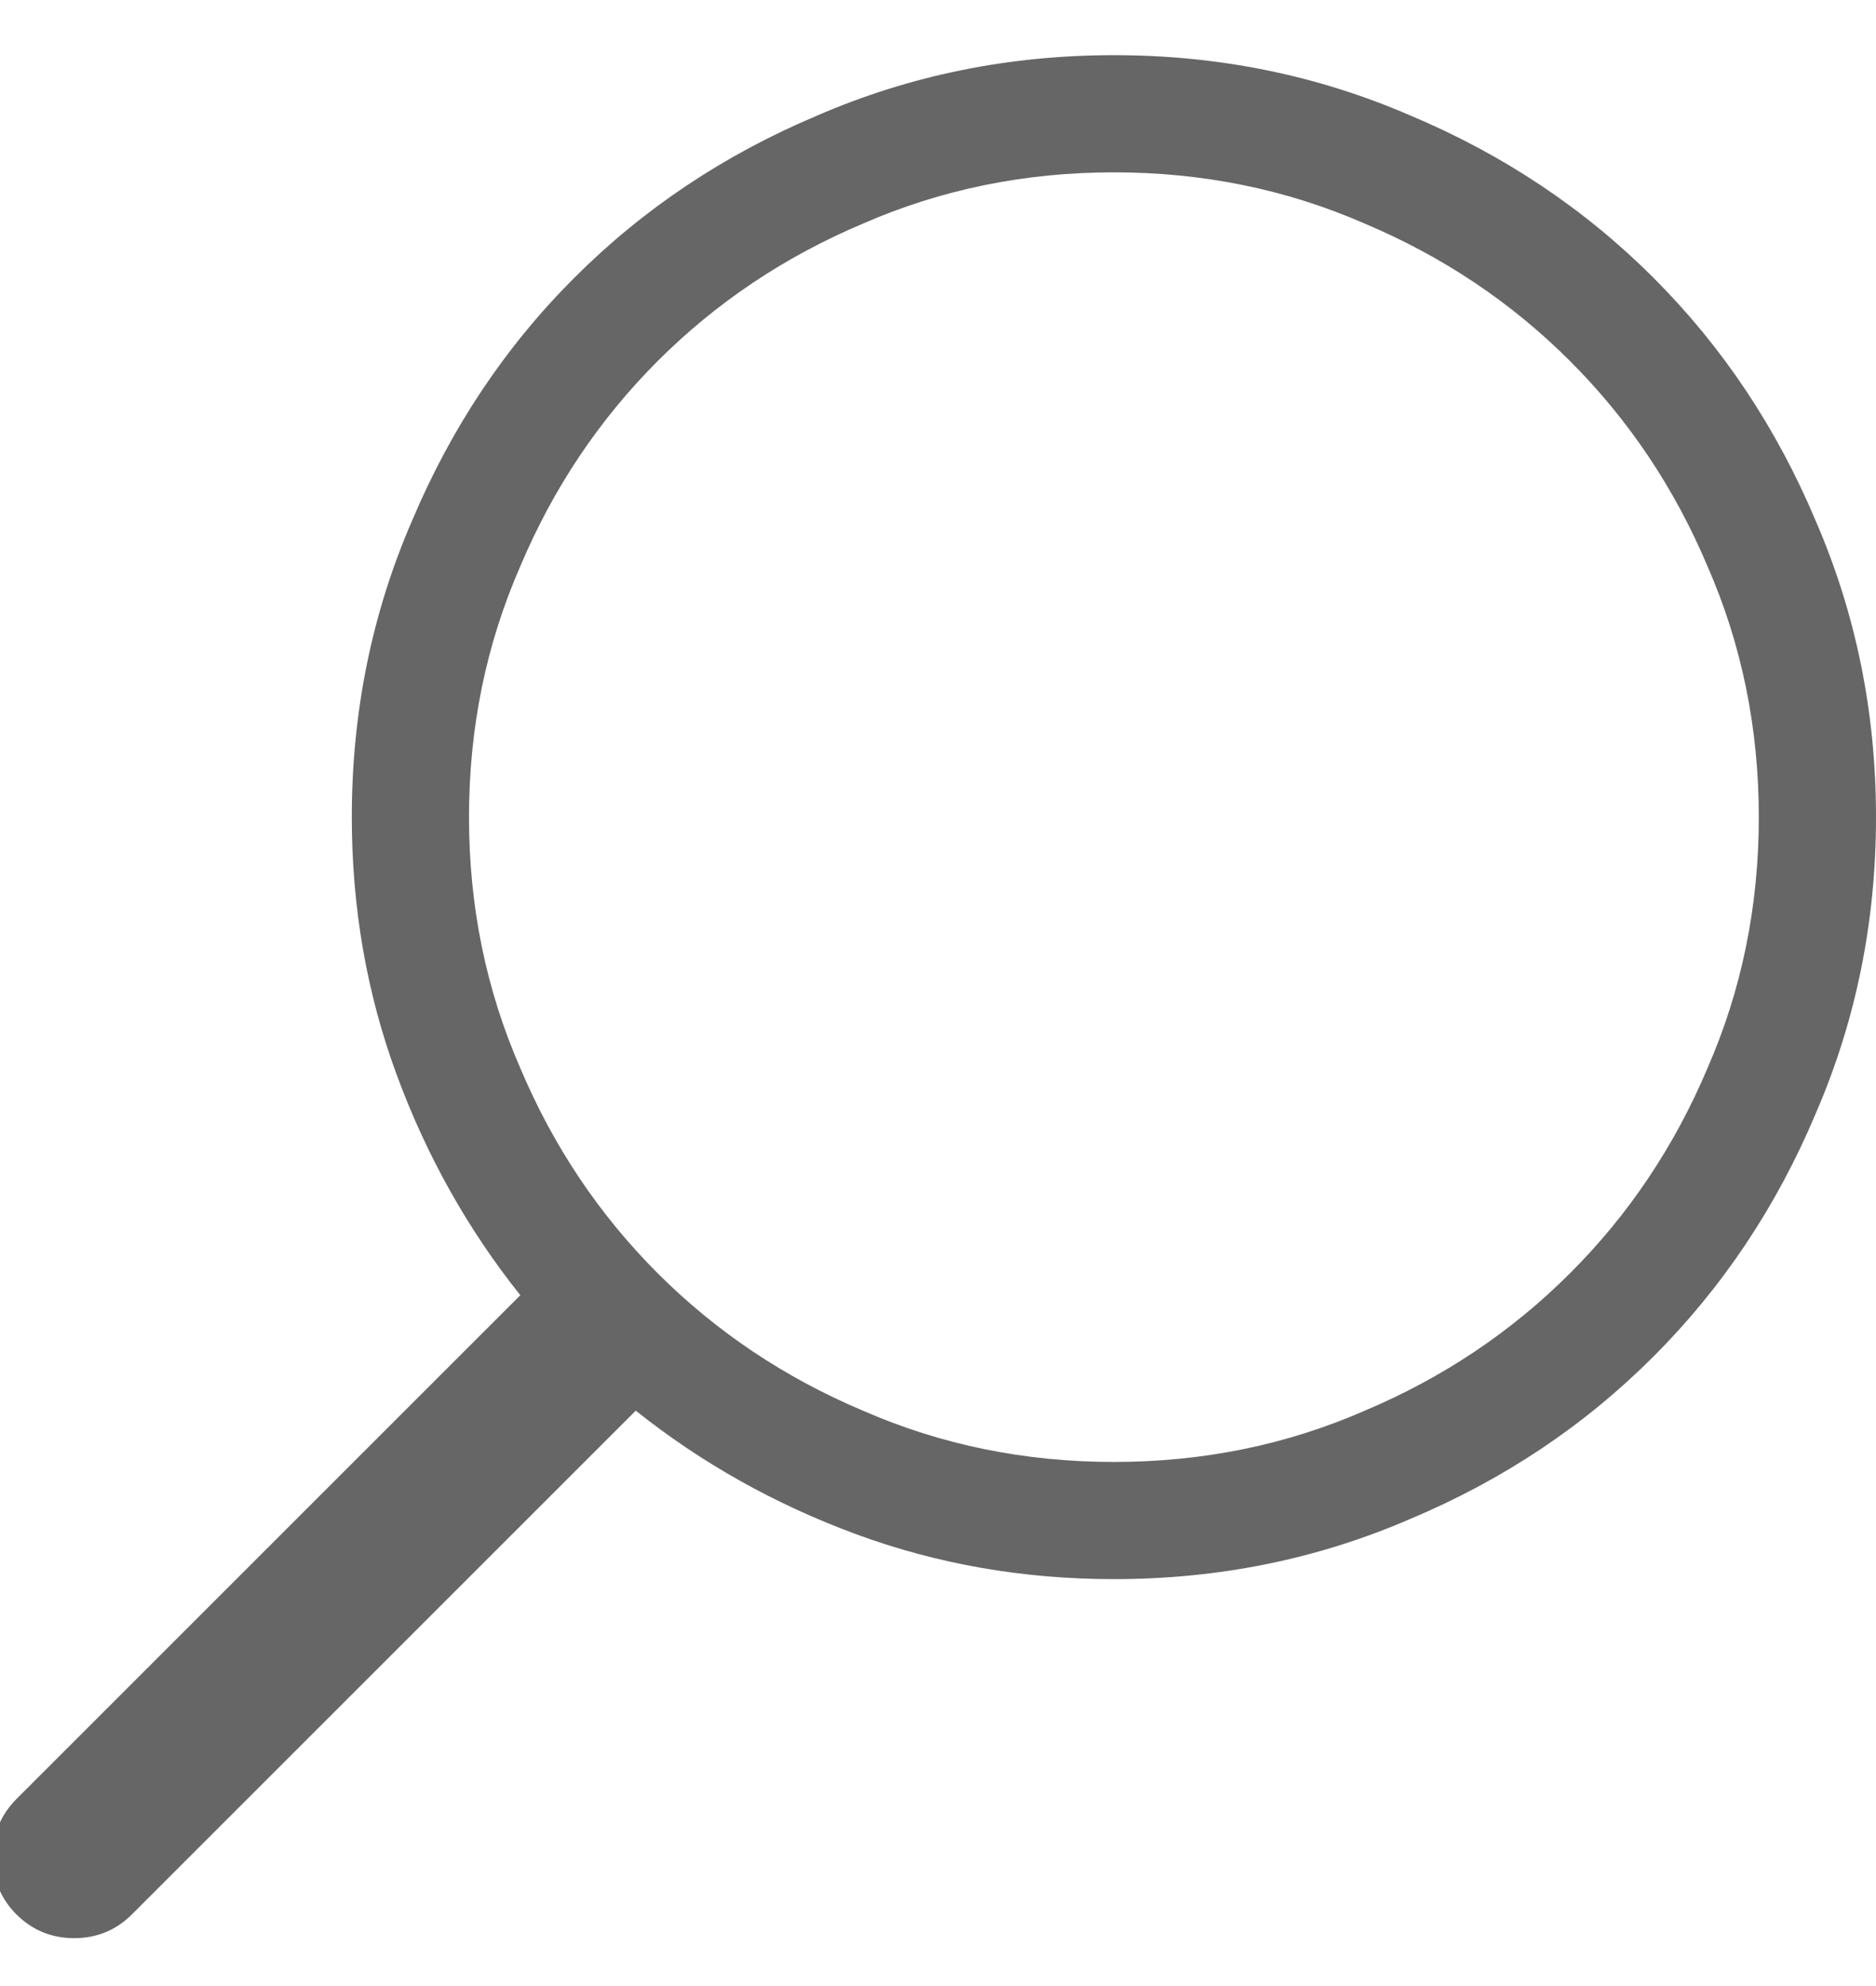 <svg width="17" height="18" viewBox="0 0 17 18" fill="none" xmlns="http://www.w3.org/2000/svg">
<path d="M10.094 0.5C9.142 0.5 8.245 0.683 7.404 1.048C6.563 1.402 5.83 1.892 5.205 2.517C4.579 3.142 4.09 3.876 3.735 4.717C3.37 5.558 3.188 6.454 3.188 7.406C3.188 8.225 3.323 9.003 3.594 9.739C3.865 10.475 4.239 11.142 4.715 11.739L0.149 16.305C0.006 16.449 -0.066 16.623 -0.066 16.828C-0.066 17.032 0.006 17.207 0.149 17.351C0.293 17.494 0.468 17.566 0.672 17.566C0.877 17.566 1.051 17.494 1.195 17.351L5.761 12.785C6.358 13.261 7.025 13.635 7.761 13.906C8.497 14.177 9.275 14.312 10.094 14.312C11.046 14.312 11.942 14.13 12.783 13.765C13.624 13.411 14.358 12.921 14.983 12.295C15.608 11.67 16.098 10.937 16.452 10.096C16.817 9.255 17 8.358 17 7.406C17 6.454 16.817 5.558 16.452 4.717C16.098 3.876 15.608 3.142 14.983 2.517C14.358 1.892 13.624 1.402 12.783 1.048C11.942 0.683 11.046 0.5 10.094 0.5ZM10.094 13.25C9.286 13.25 8.528 13.095 7.819 12.785C7.111 12.486 6.491 12.071 5.96 11.54C5.429 11.009 5.014 10.389 4.715 9.681C4.405 8.972 4.25 8.214 4.25 7.406C4.25 6.598 4.405 5.84 4.715 5.132C5.014 4.423 5.429 3.804 5.96 3.272C6.491 2.741 7.111 2.326 7.819 2.027C8.528 1.717 9.286 1.562 10.094 1.562C10.902 1.562 11.66 1.717 12.368 2.027C13.076 2.326 13.696 2.741 14.227 3.272C14.759 3.804 15.174 4.423 15.473 5.132C15.783 5.84 15.938 6.598 15.938 7.406C15.938 8.214 15.783 8.972 15.473 9.681C15.174 10.389 14.759 11.009 14.227 11.54C13.696 12.071 13.076 12.486 12.368 12.785C11.66 13.095 10.902 13.25 10.094 13.25Z" fill="#666666"/>
</svg>
